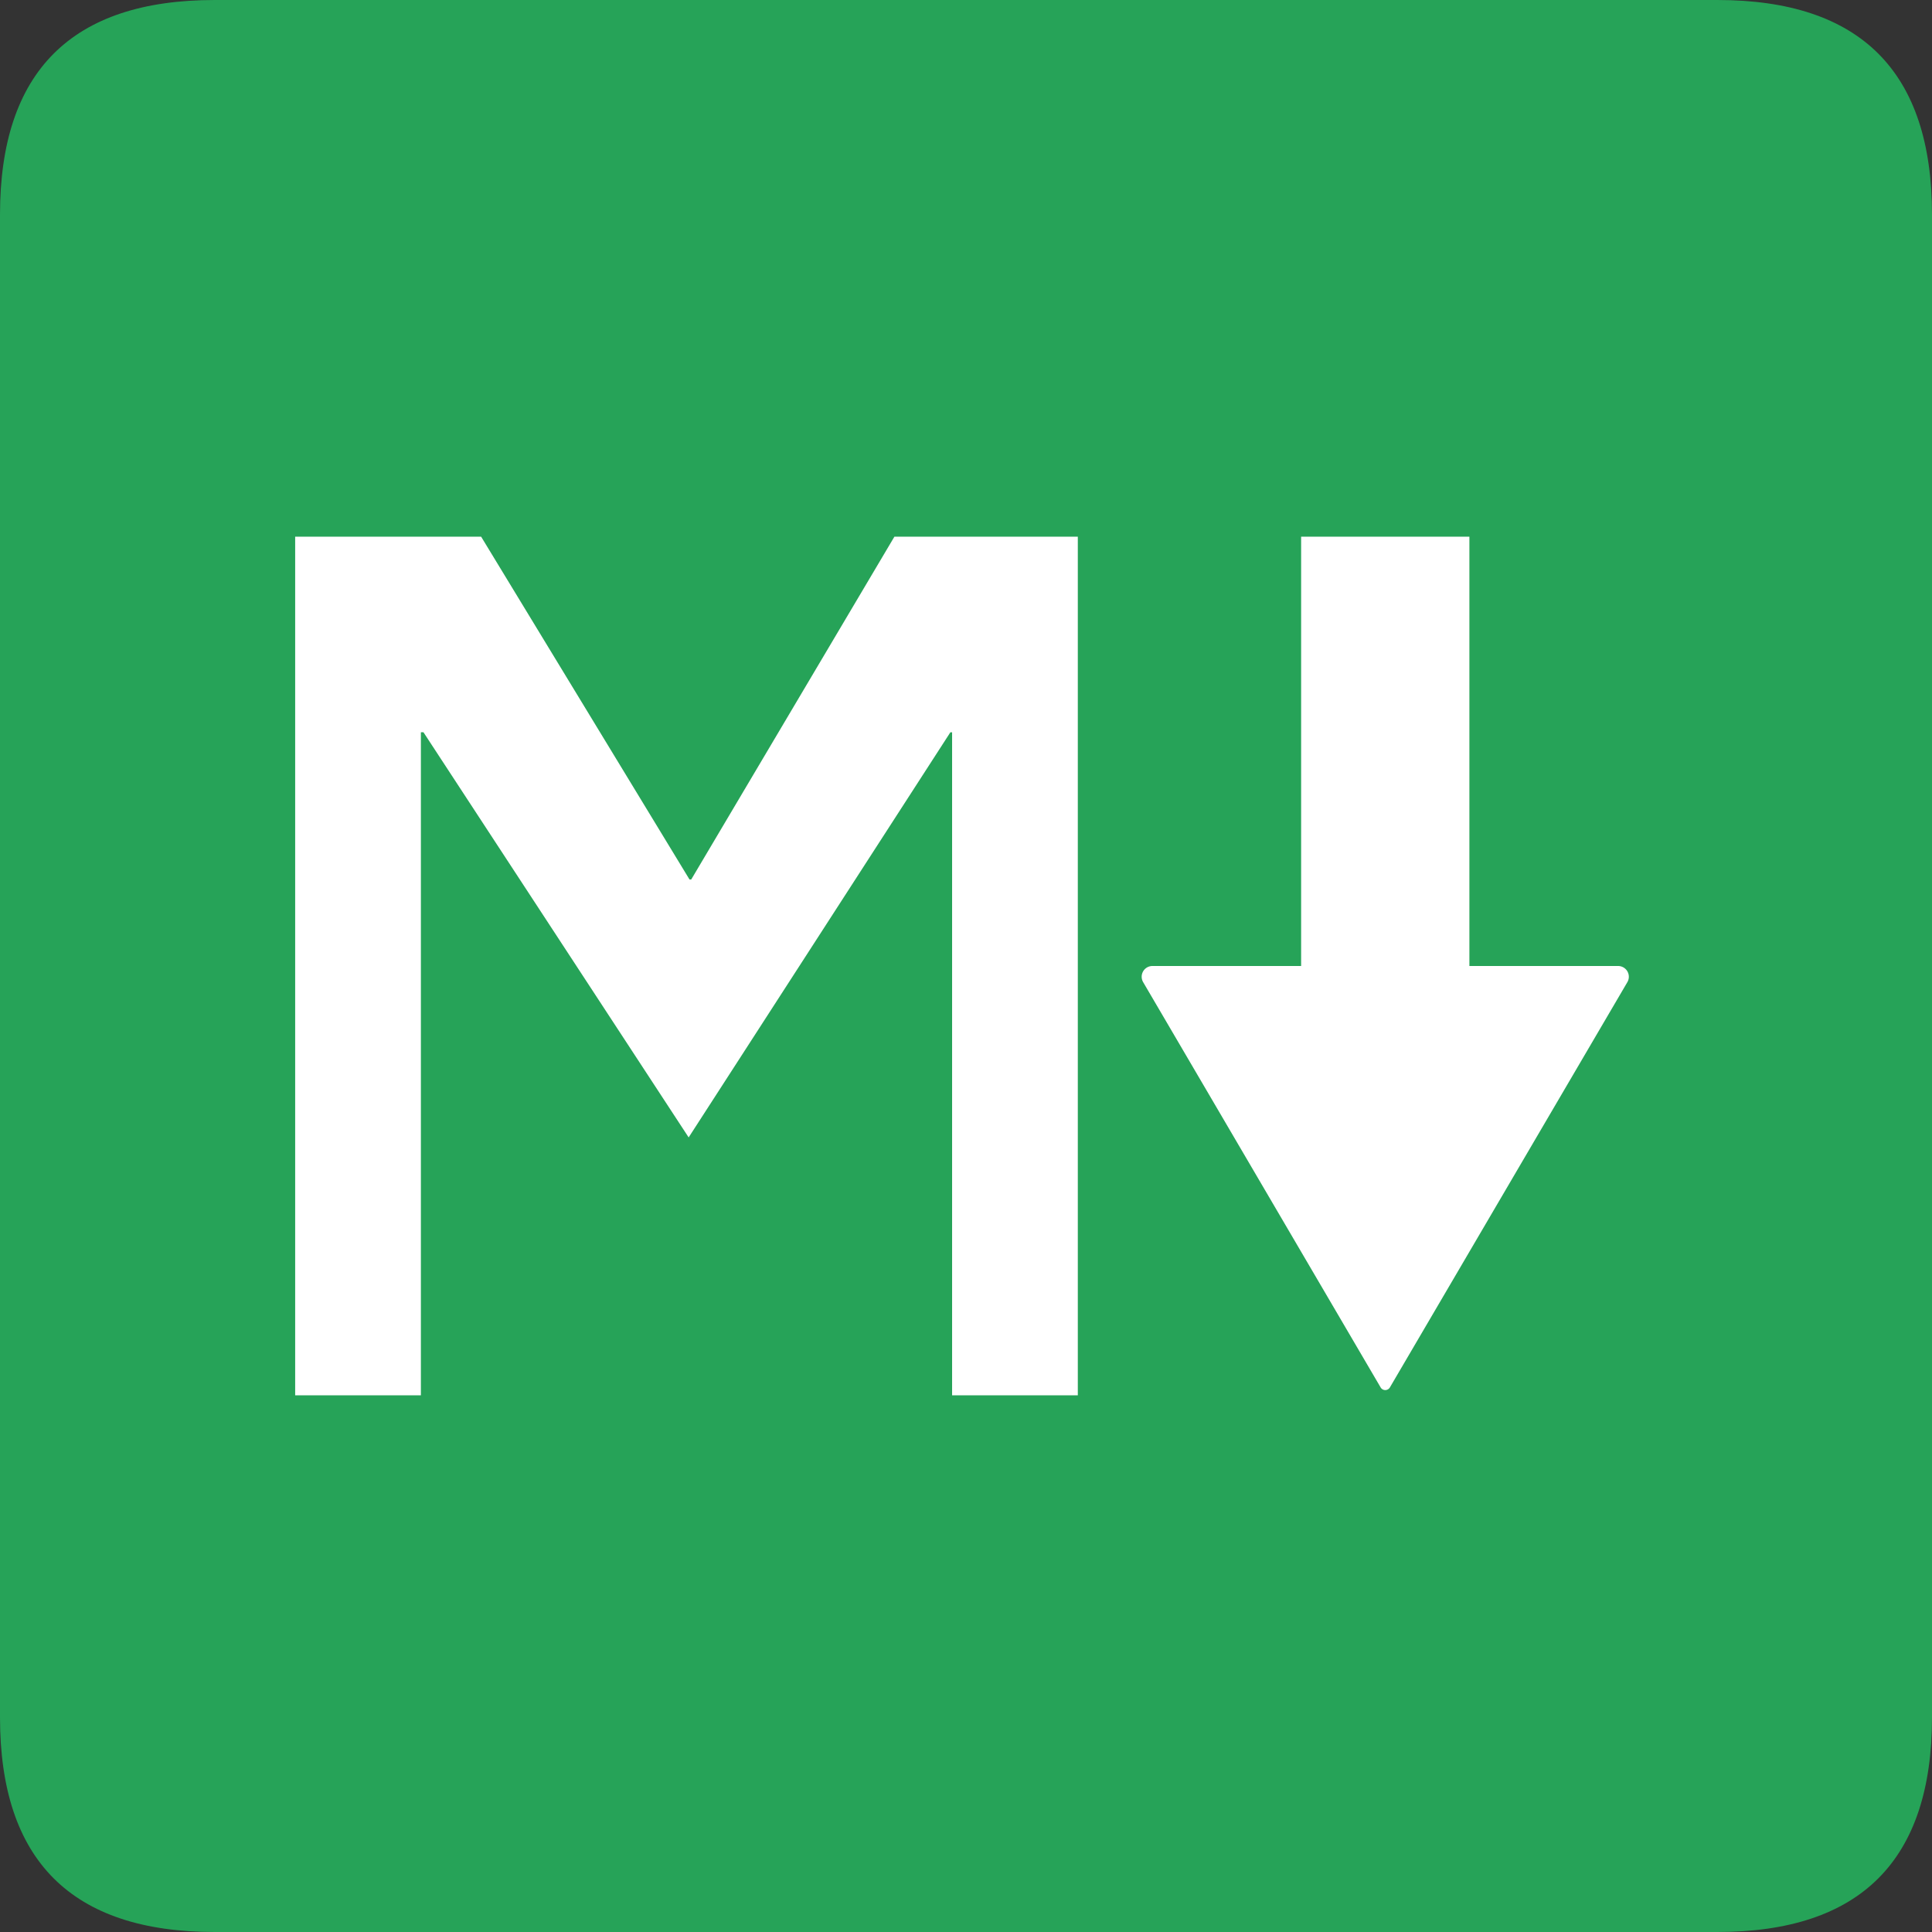 <svg t="1580812741514" class="icon" viewBox="0 0 1024 1024" version="1.1" xmlns="http://www.w3.org/2000/svg" p-id="8907" width="200" height="200"><rect x="0" y="0" width="1024" height="1024" fill="#333333" stroke="none"/><path d="M0 0m113.778 0l796.444 0q113.778 0 113.778 113.778l0 796.444q0 113.778-113.778 113.778l-796.444 0q-113.778 0-113.778-113.778l0-796.444q0-113.778 113.778-113.778Z" fill="#26A358" p-id="8908"></path><path d="M366.364 466.148L474.055 284.444h97.209v455.111h-66.631V388.124h-0.91l-138.724 214.727-140.558-214.741h-1.365V739.556H156.444V284.444h98.56l110.45 181.703h0.91zM778.809 284.444v227.556h78.82a5.689 5.689 0 0 1 4.907 8.562l-125.867 214.798a2.844 2.844 0 0 1-4.907 0l-125.867-214.798a5.689 5.689 0 0 1 4.921-8.562h78.805V284.444h89.202z" fill="#FFFFFF" p-id="8909"></path></svg>